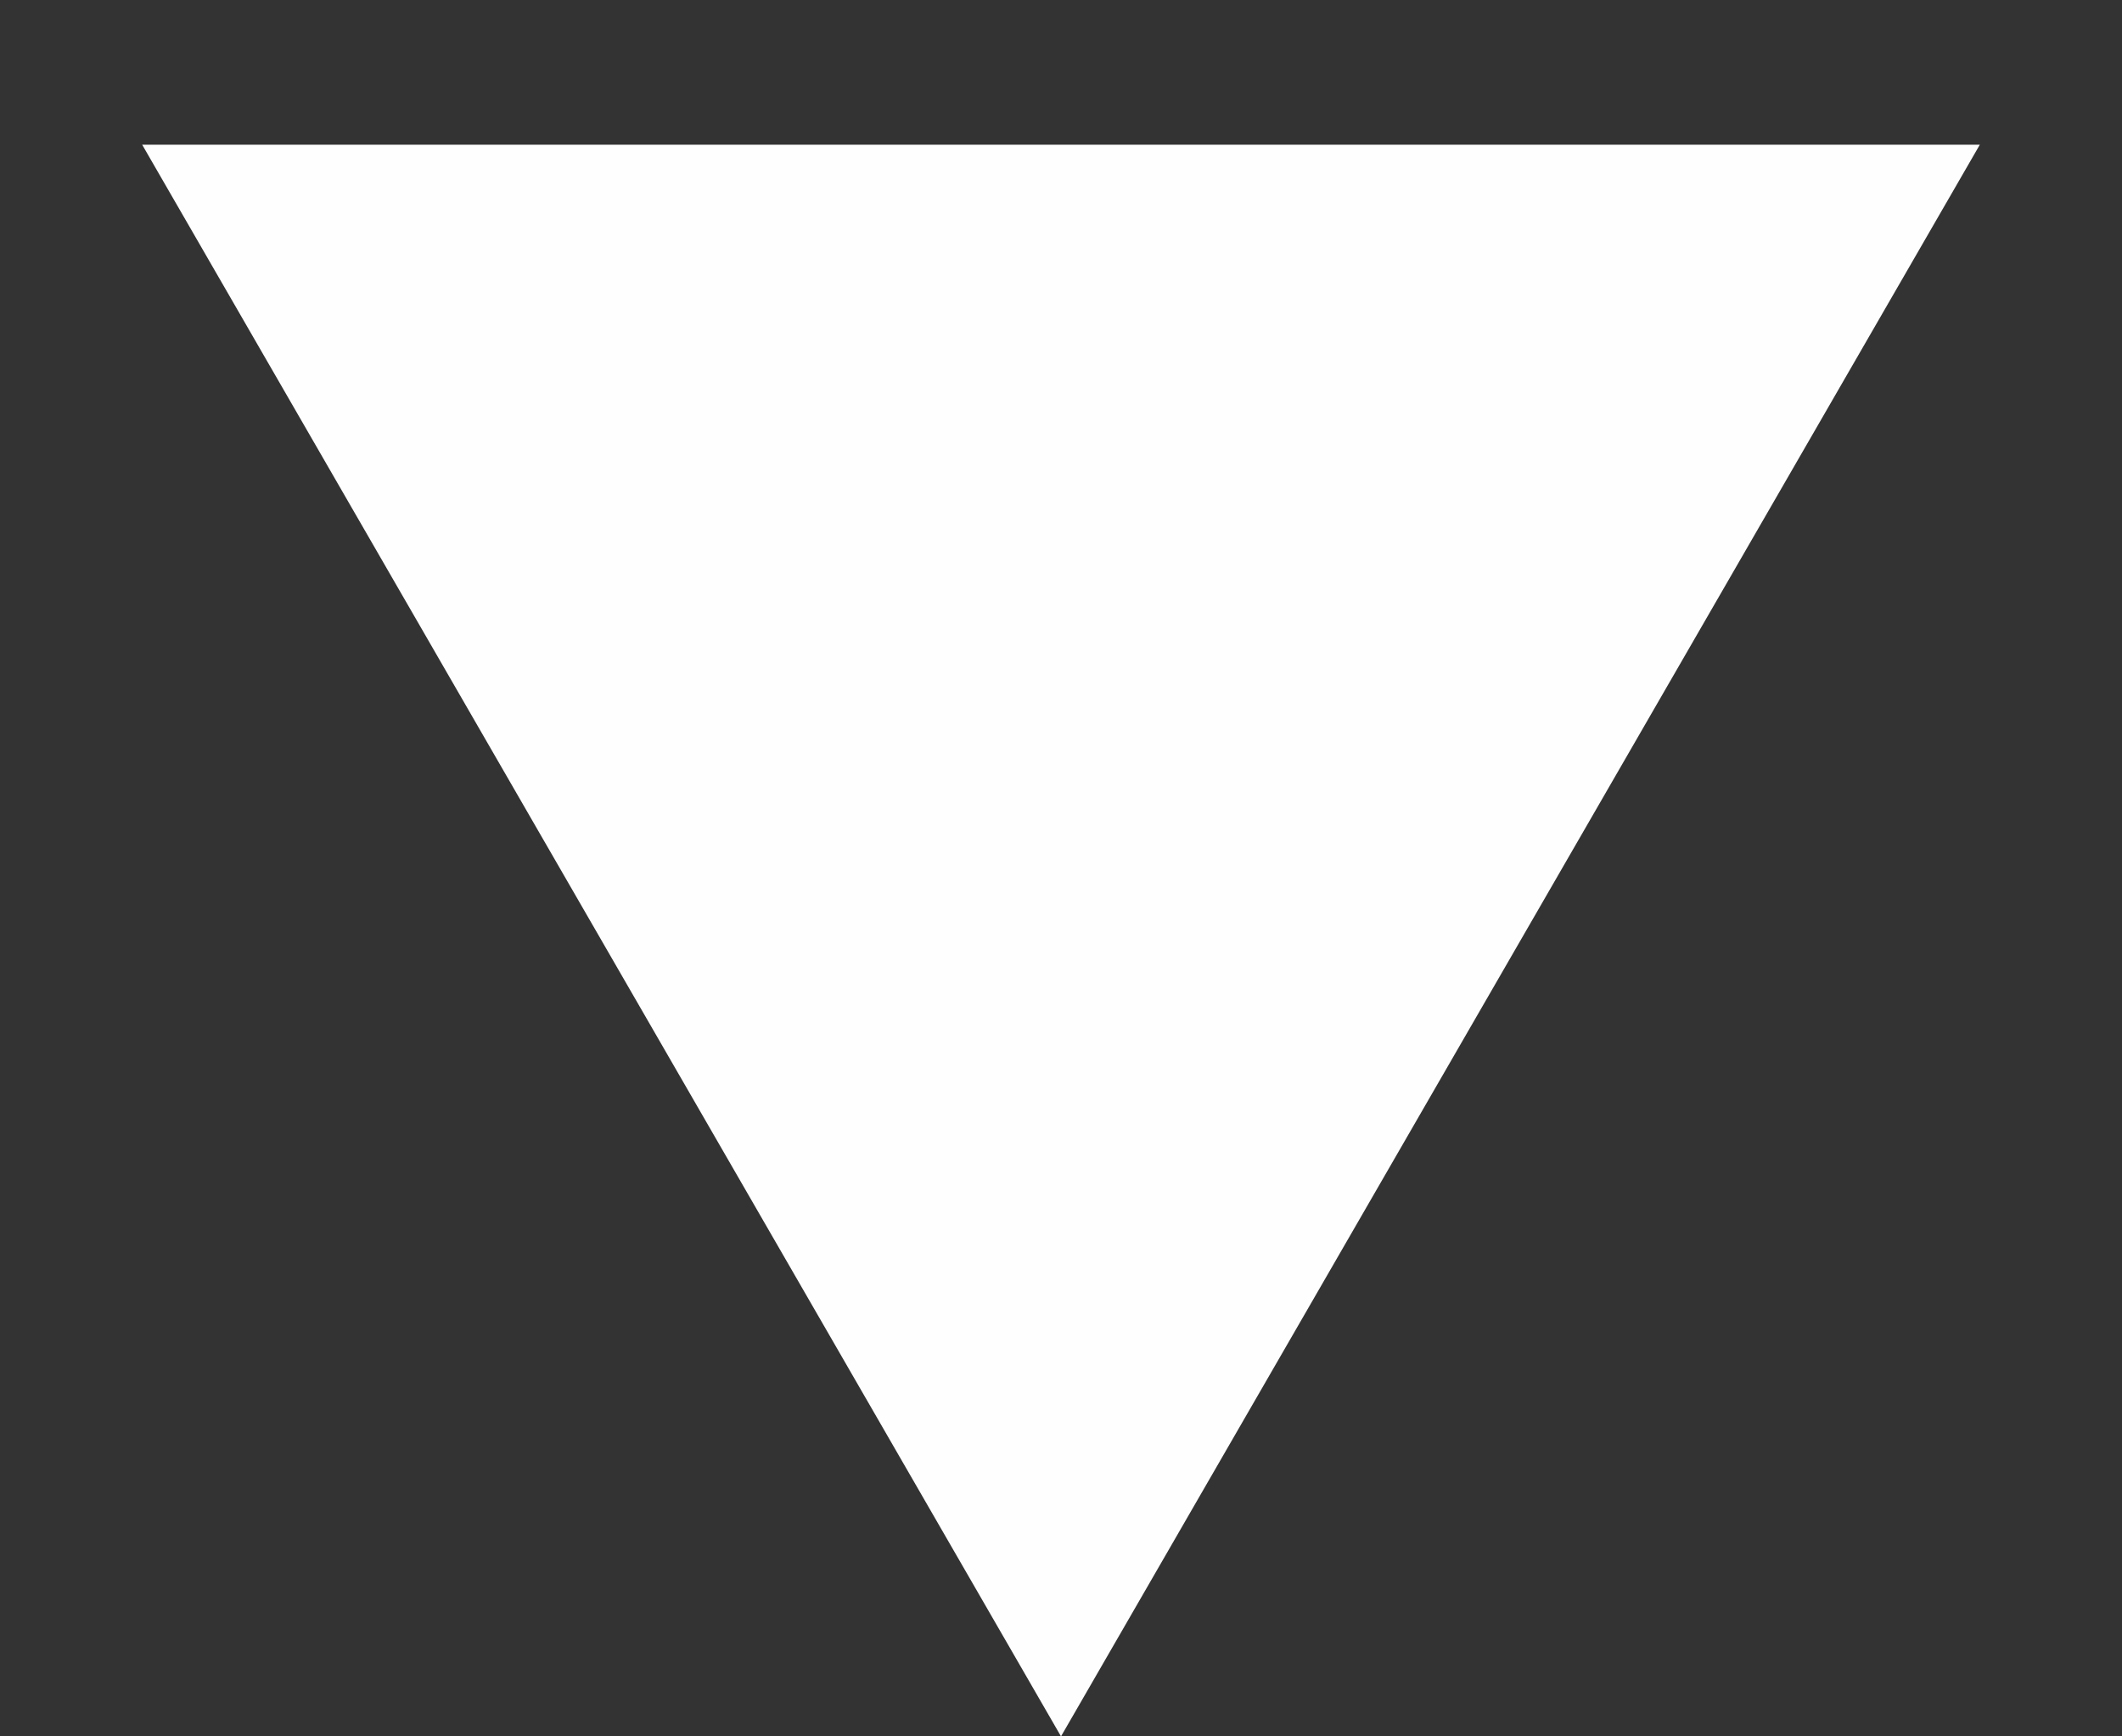 <svg width="11" height="9" viewBox="0 0 11 9" fill="none" xmlns="http://www.w3.org/2000/svg">
<rect x="0" y="0" width="11" height="9" fill="#333333" stroke="none"/>
<path d="M5.5 9L10.263 0.75H0.737L5.5 9Z" fill="#FEFEFE"/>
</svg>
